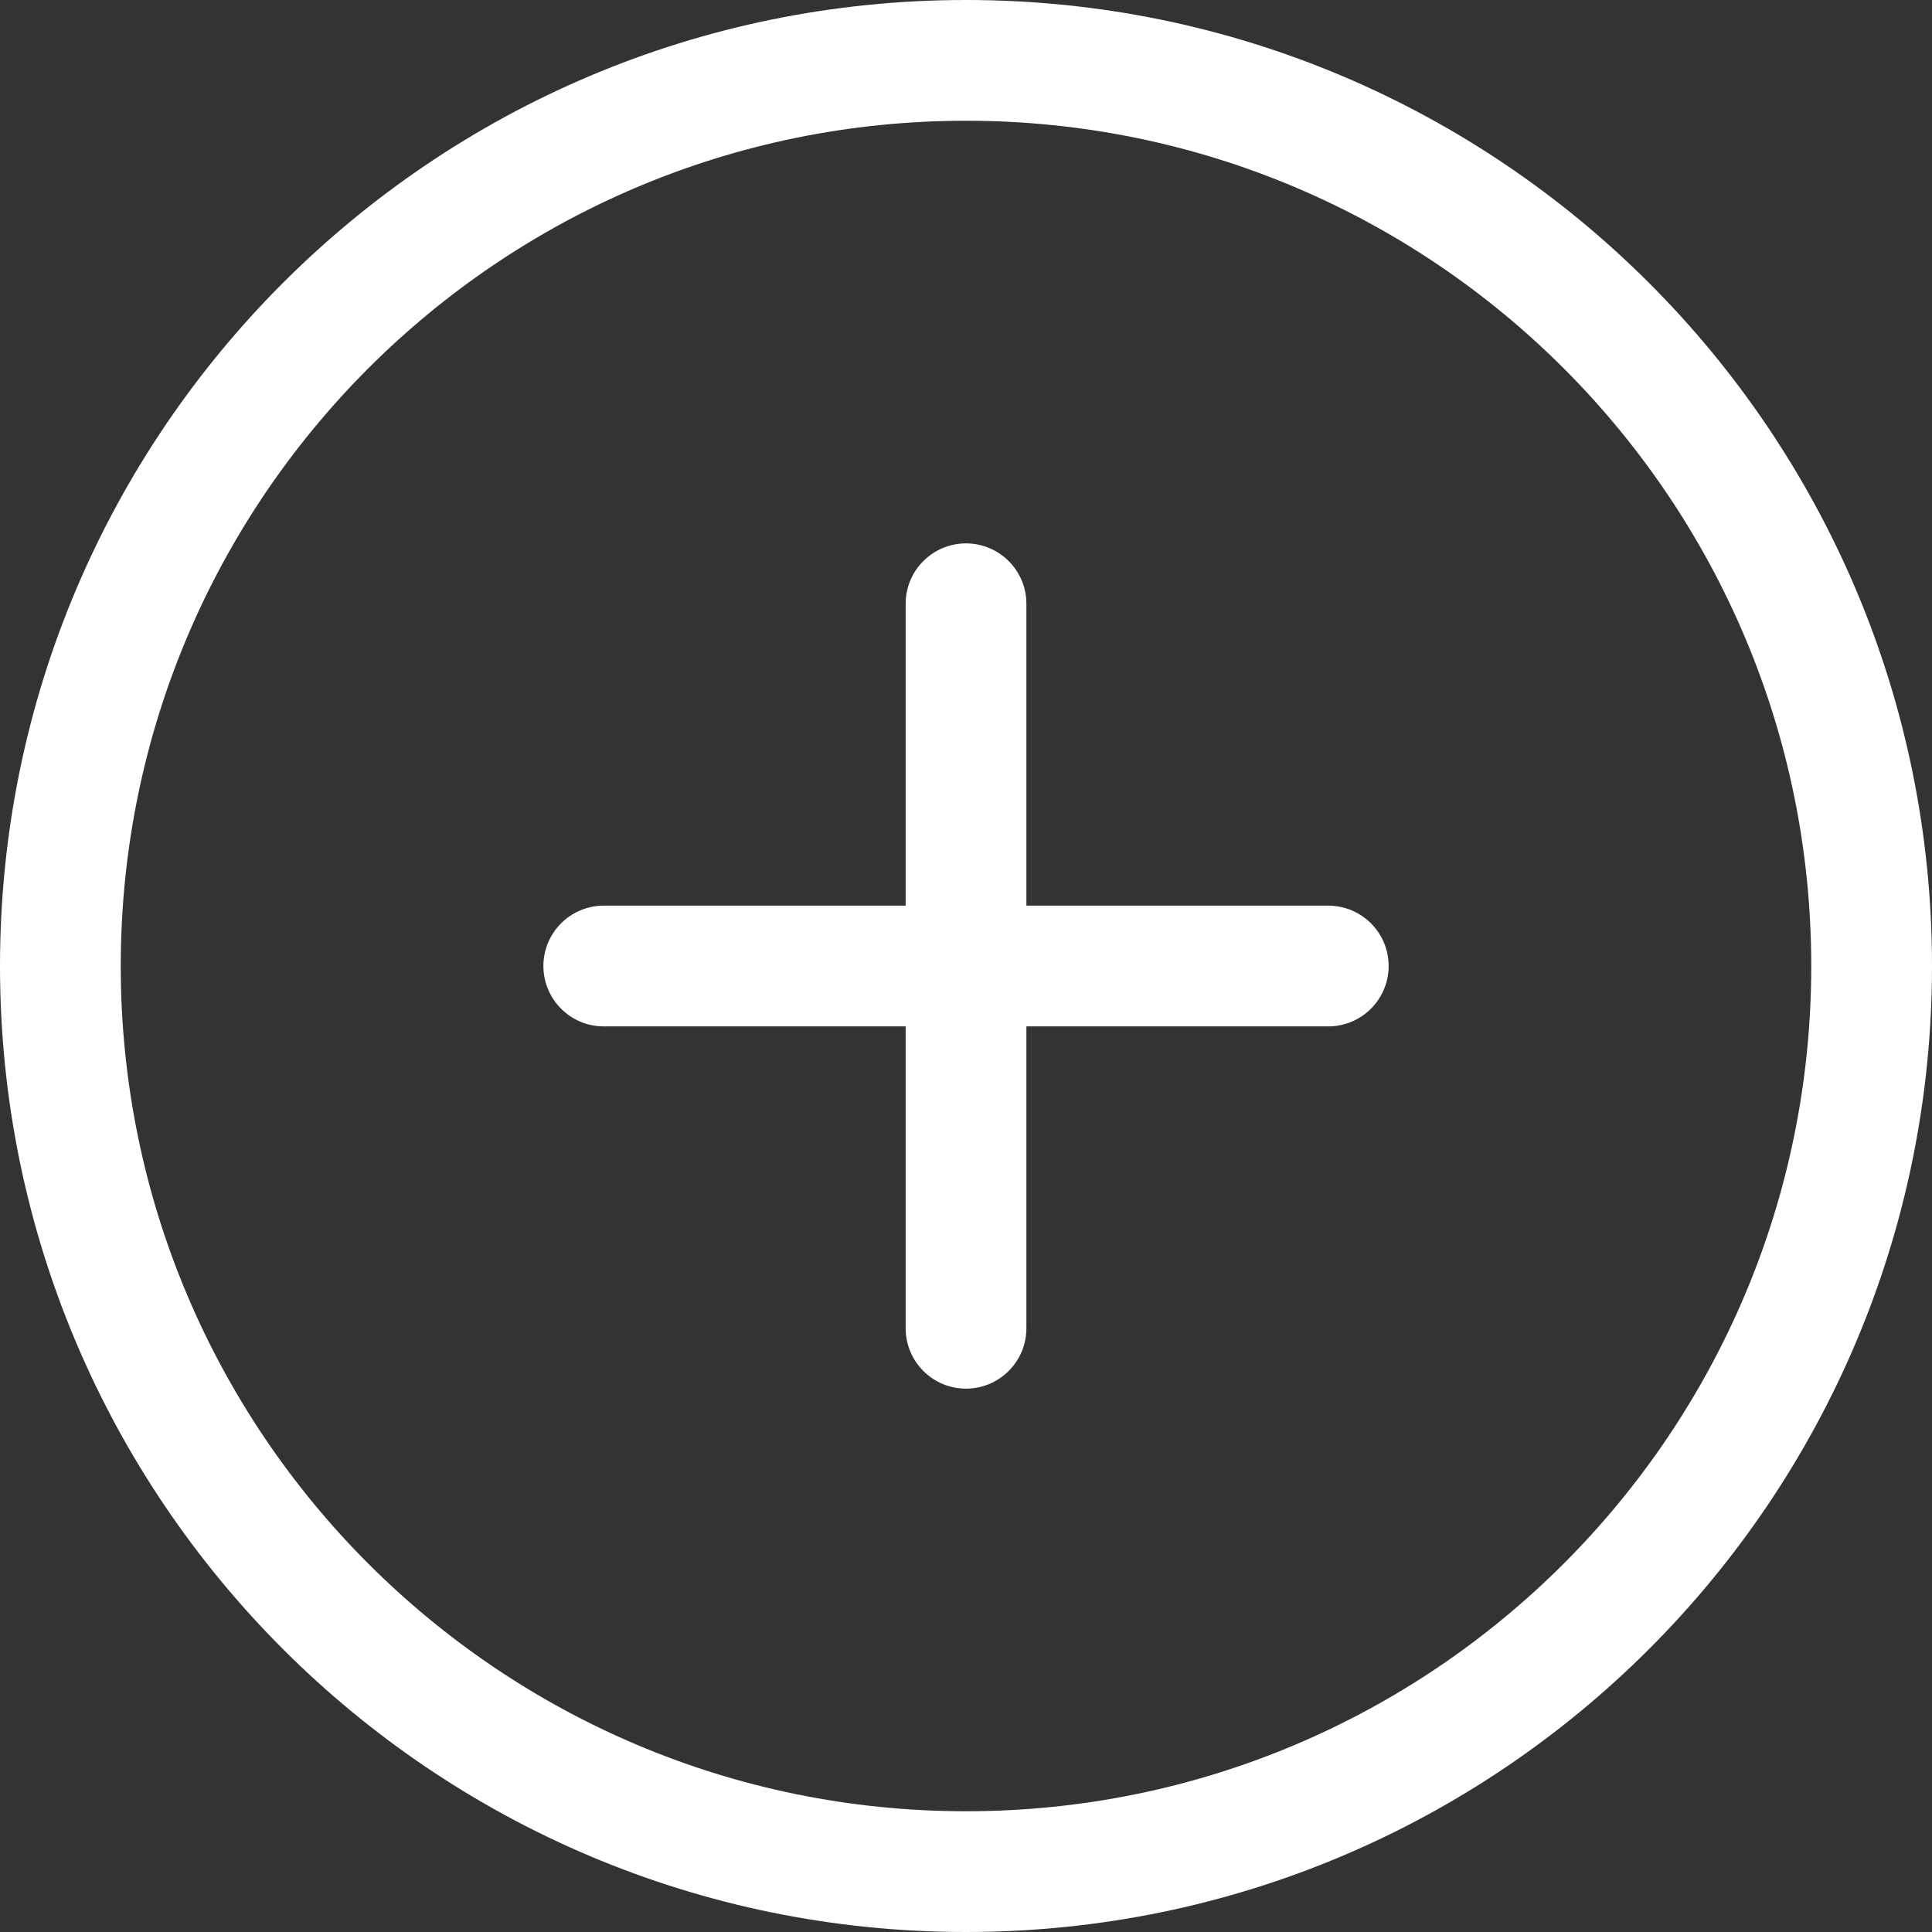 <?xml version="1.0" encoding="UTF-8" standalone="no"?><!-- Generator: Gravit.io --><svg xmlns="http://www.w3.org/2000/svg" xmlns:xlink="http://www.w3.org/1999/xlink" style="isolation:isolate" viewBox="0 0 50 50" width="50pt" height="50pt"><rect x="0" y="0" width="50" height="50" fill="#333333" stroke="none"/><defs><clipPath id="_clipPath_K9yMrEVmpWhPPcNGH1Nvg3oJJvm2pta8"><rect width="50" height="50"/></clipPath></defs><g clip-path="url(#_clipPath_K9yMrEVmpWhPPcNGH1Nvg3oJJvm2pta8)"><g><g><g><path d=" M 25 0 C 11.192 0 0 11.192 0 25 C 0 38.808 11.192 50 25 50 C 38.808 50 50 38.806 50 25 C 50 11.194 38.808 0 25 0 Z  M 25 46.875 C 12.919 46.875 3.125 37.081 3.125 25 C 3.125 12.919 12.919 3.125 25 3.125 C 37.081 3.125 46.875 12.919 46.875 25 C 46.875 37.081 37.081 46.875 25 46.875 Z  M 34.375 23.438 L 26.563 23.438 L 26.563 15.625 C 26.563 14.763 25.863 14.063 25 14.063 C 24.138 14.063 23.438 14.763 23.438 15.625 L 23.438 23.438 L 15.625 23.438 C 14.763 23.438 14.063 24.138 14.063 25 C 14.063 25.863 14.763 26.563 15.625 26.563 L 23.438 26.563 L 23.438 34.375 C 23.438 35.238 24.138 35.938 25 35.938 C 25.863 35.938 26.563 35.238 26.563 34.375 L 26.563 26.563 L 34.375 26.563 C 35.238 26.563 35.938 25.863 35.938 25 C 35.938 24.138 35.238 23.438 34.375 23.438 Z " fill="rgb(255,255,255)"/></g></g></g></g></svg>